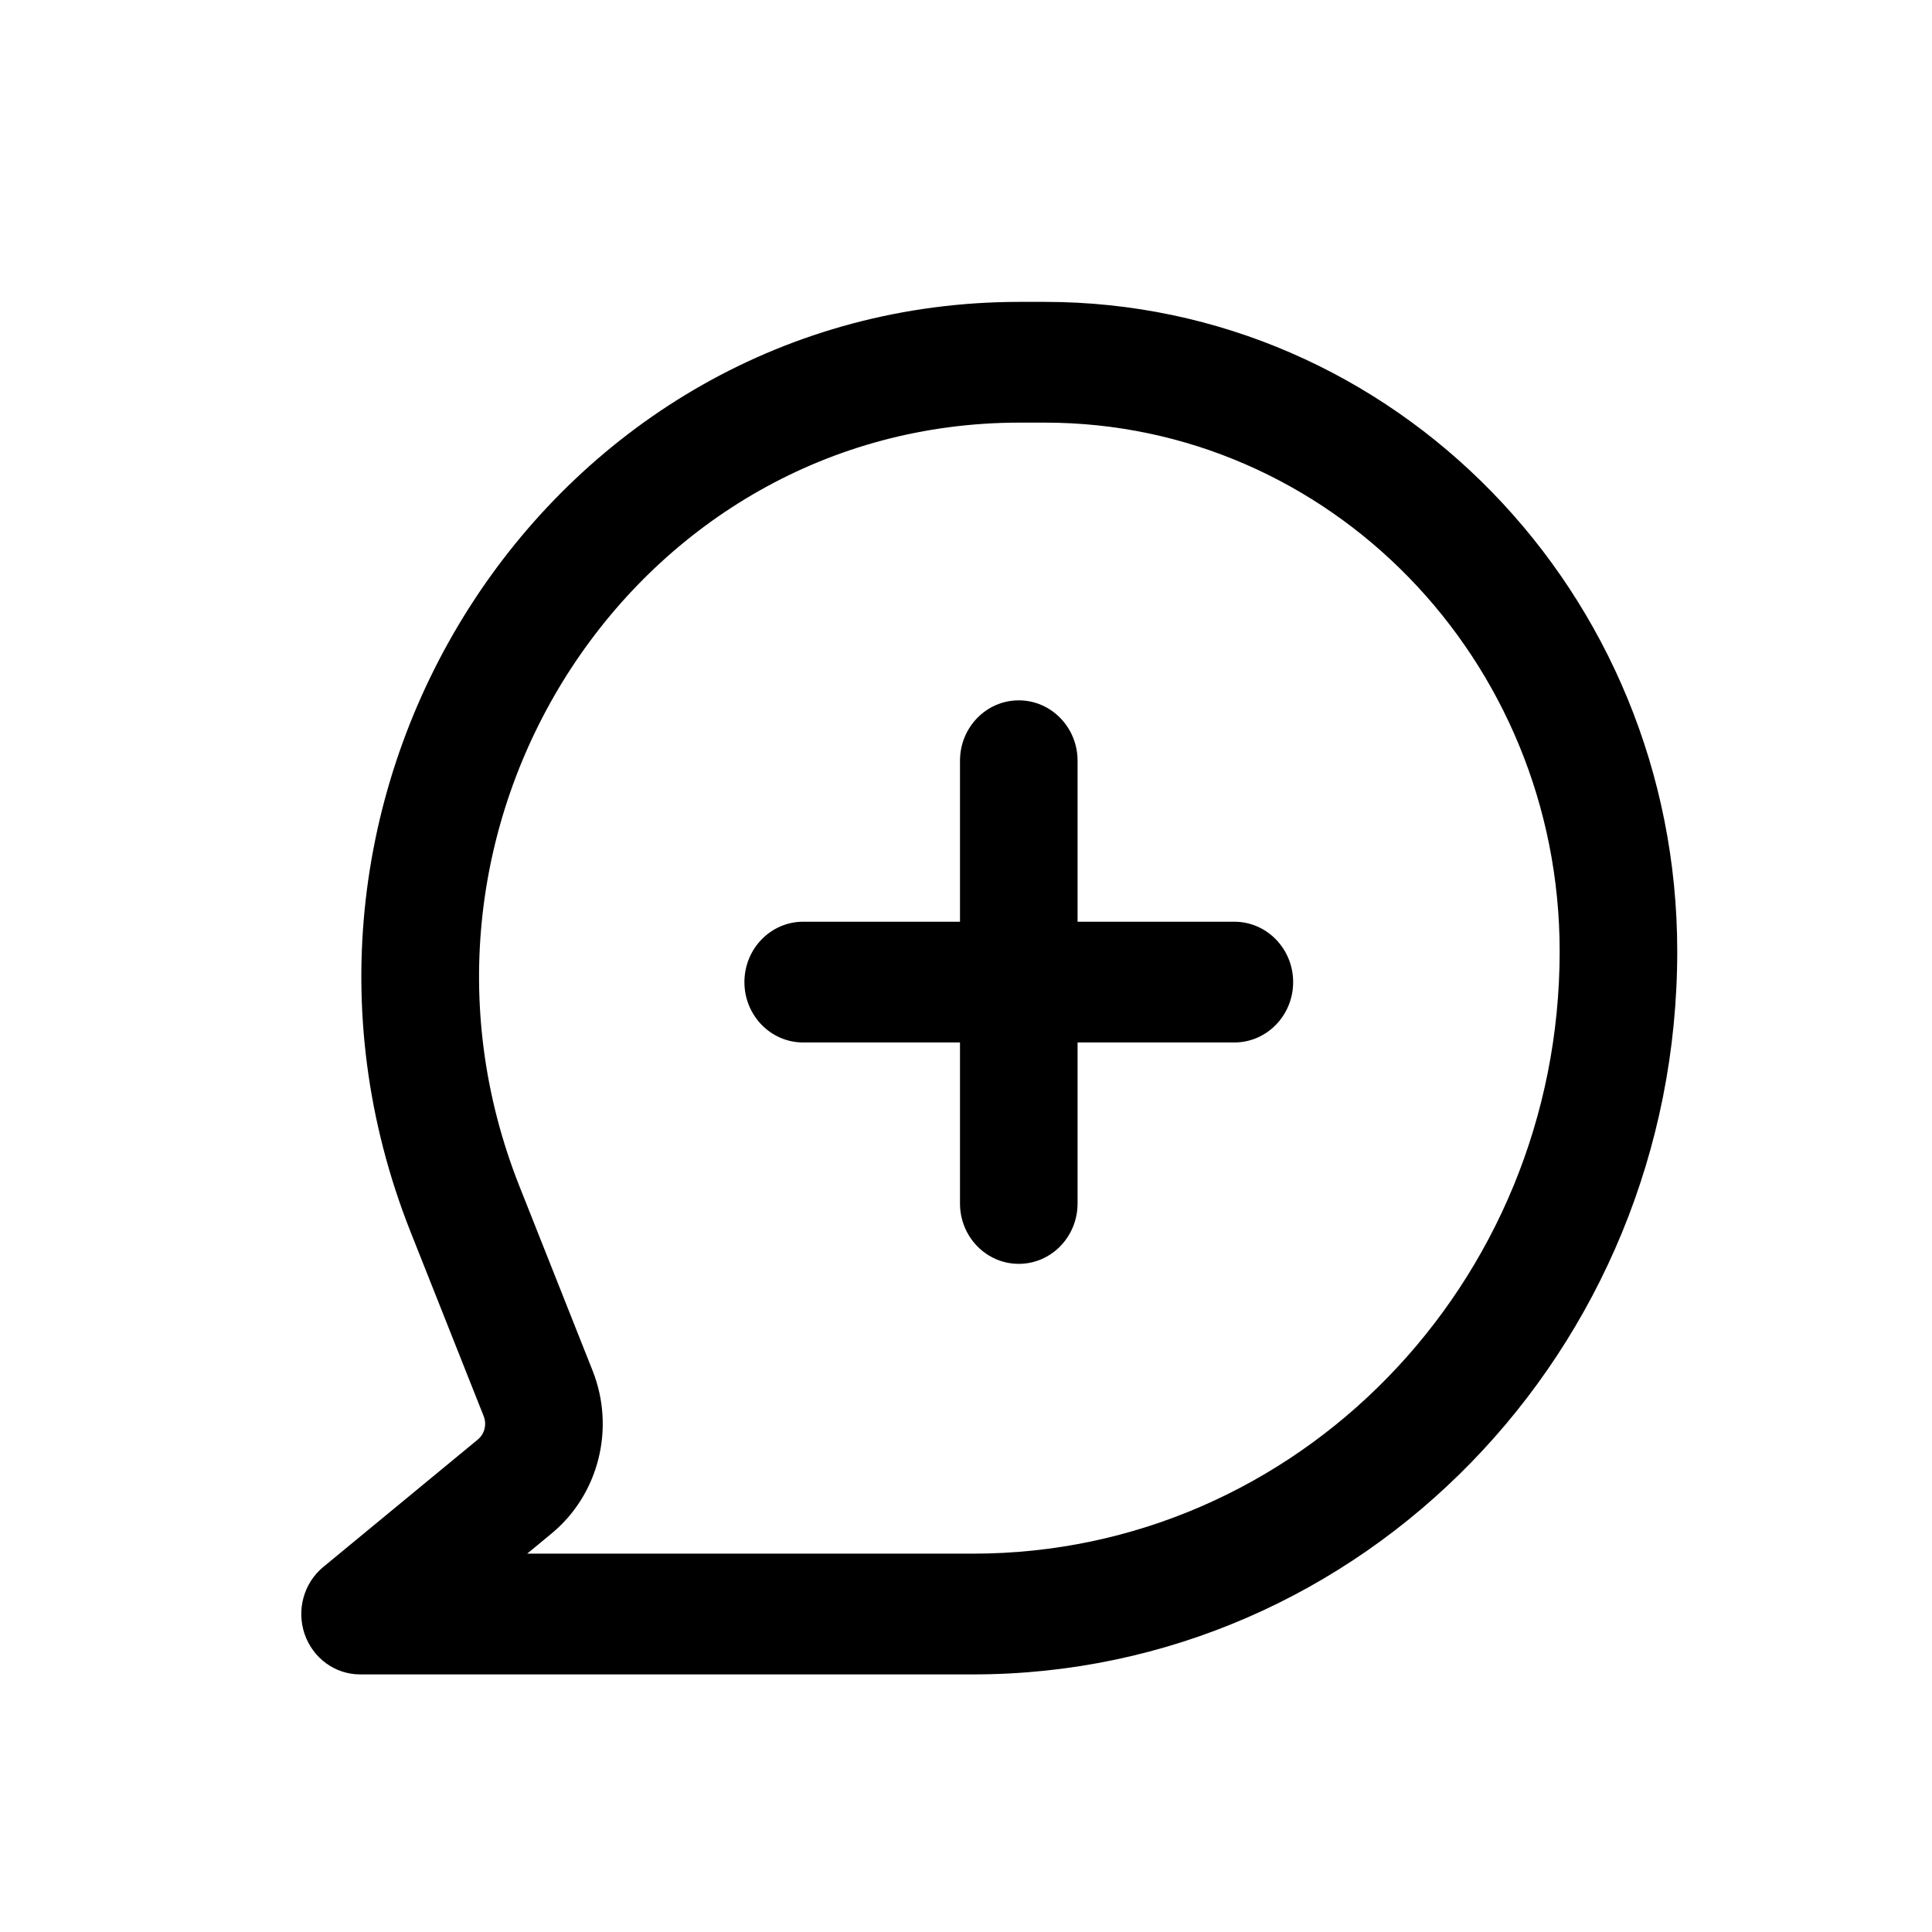 <svg width="36" height="36" viewBox="0 0 36 36" fill="none" xmlns="http://www.w3.org/2000/svg">
<path d="M18.983 13.05C19.588 13.05 20.079 13.554 20.079 14.175V17.175H23C23.605 17.175 24.096 17.679 24.096 18.3C24.096 18.921 23.605 19.425 23 19.425H20.079V22.425C20.079 23.046 19.588 23.55 18.983 23.55C18.378 23.55 17.888 23.046 17.888 22.425V19.425H14.966C14.361 19.425 13.871 18.921 13.871 18.3C13.871 17.679 14.361 17.175 14.966 17.175H17.888V14.175C17.888 13.554 18.378 13.05 18.983 13.05Z" fill="black"/>
<path fill-rule="evenodd" clip-rule="evenodd" d="M7.651 22.956C4.368 14.68 10.297 5.625 18.999 5.625H19.469C25.977 5.625 31.253 11.043 31.253 17.727C31.253 25.168 25.379 31.2 18.133 31.2H6.71C6.245 31.2 5.831 30.899 5.676 30.448C5.522 29.998 5.661 29.497 6.024 29.198L8.904 26.823C9.029 26.719 9.074 26.543 9.013 26.389L7.651 22.956ZM18.999 7.875C11.853 7.875 6.984 15.311 9.68 22.107L11.042 25.54C11.469 26.615 11.157 27.85 10.275 28.577L9.823 28.95H18.133C24.169 28.95 29.062 23.925 29.062 17.727C29.062 12.286 24.767 7.875 19.469 7.875H18.999Z" fill="black"/>
</svg>

